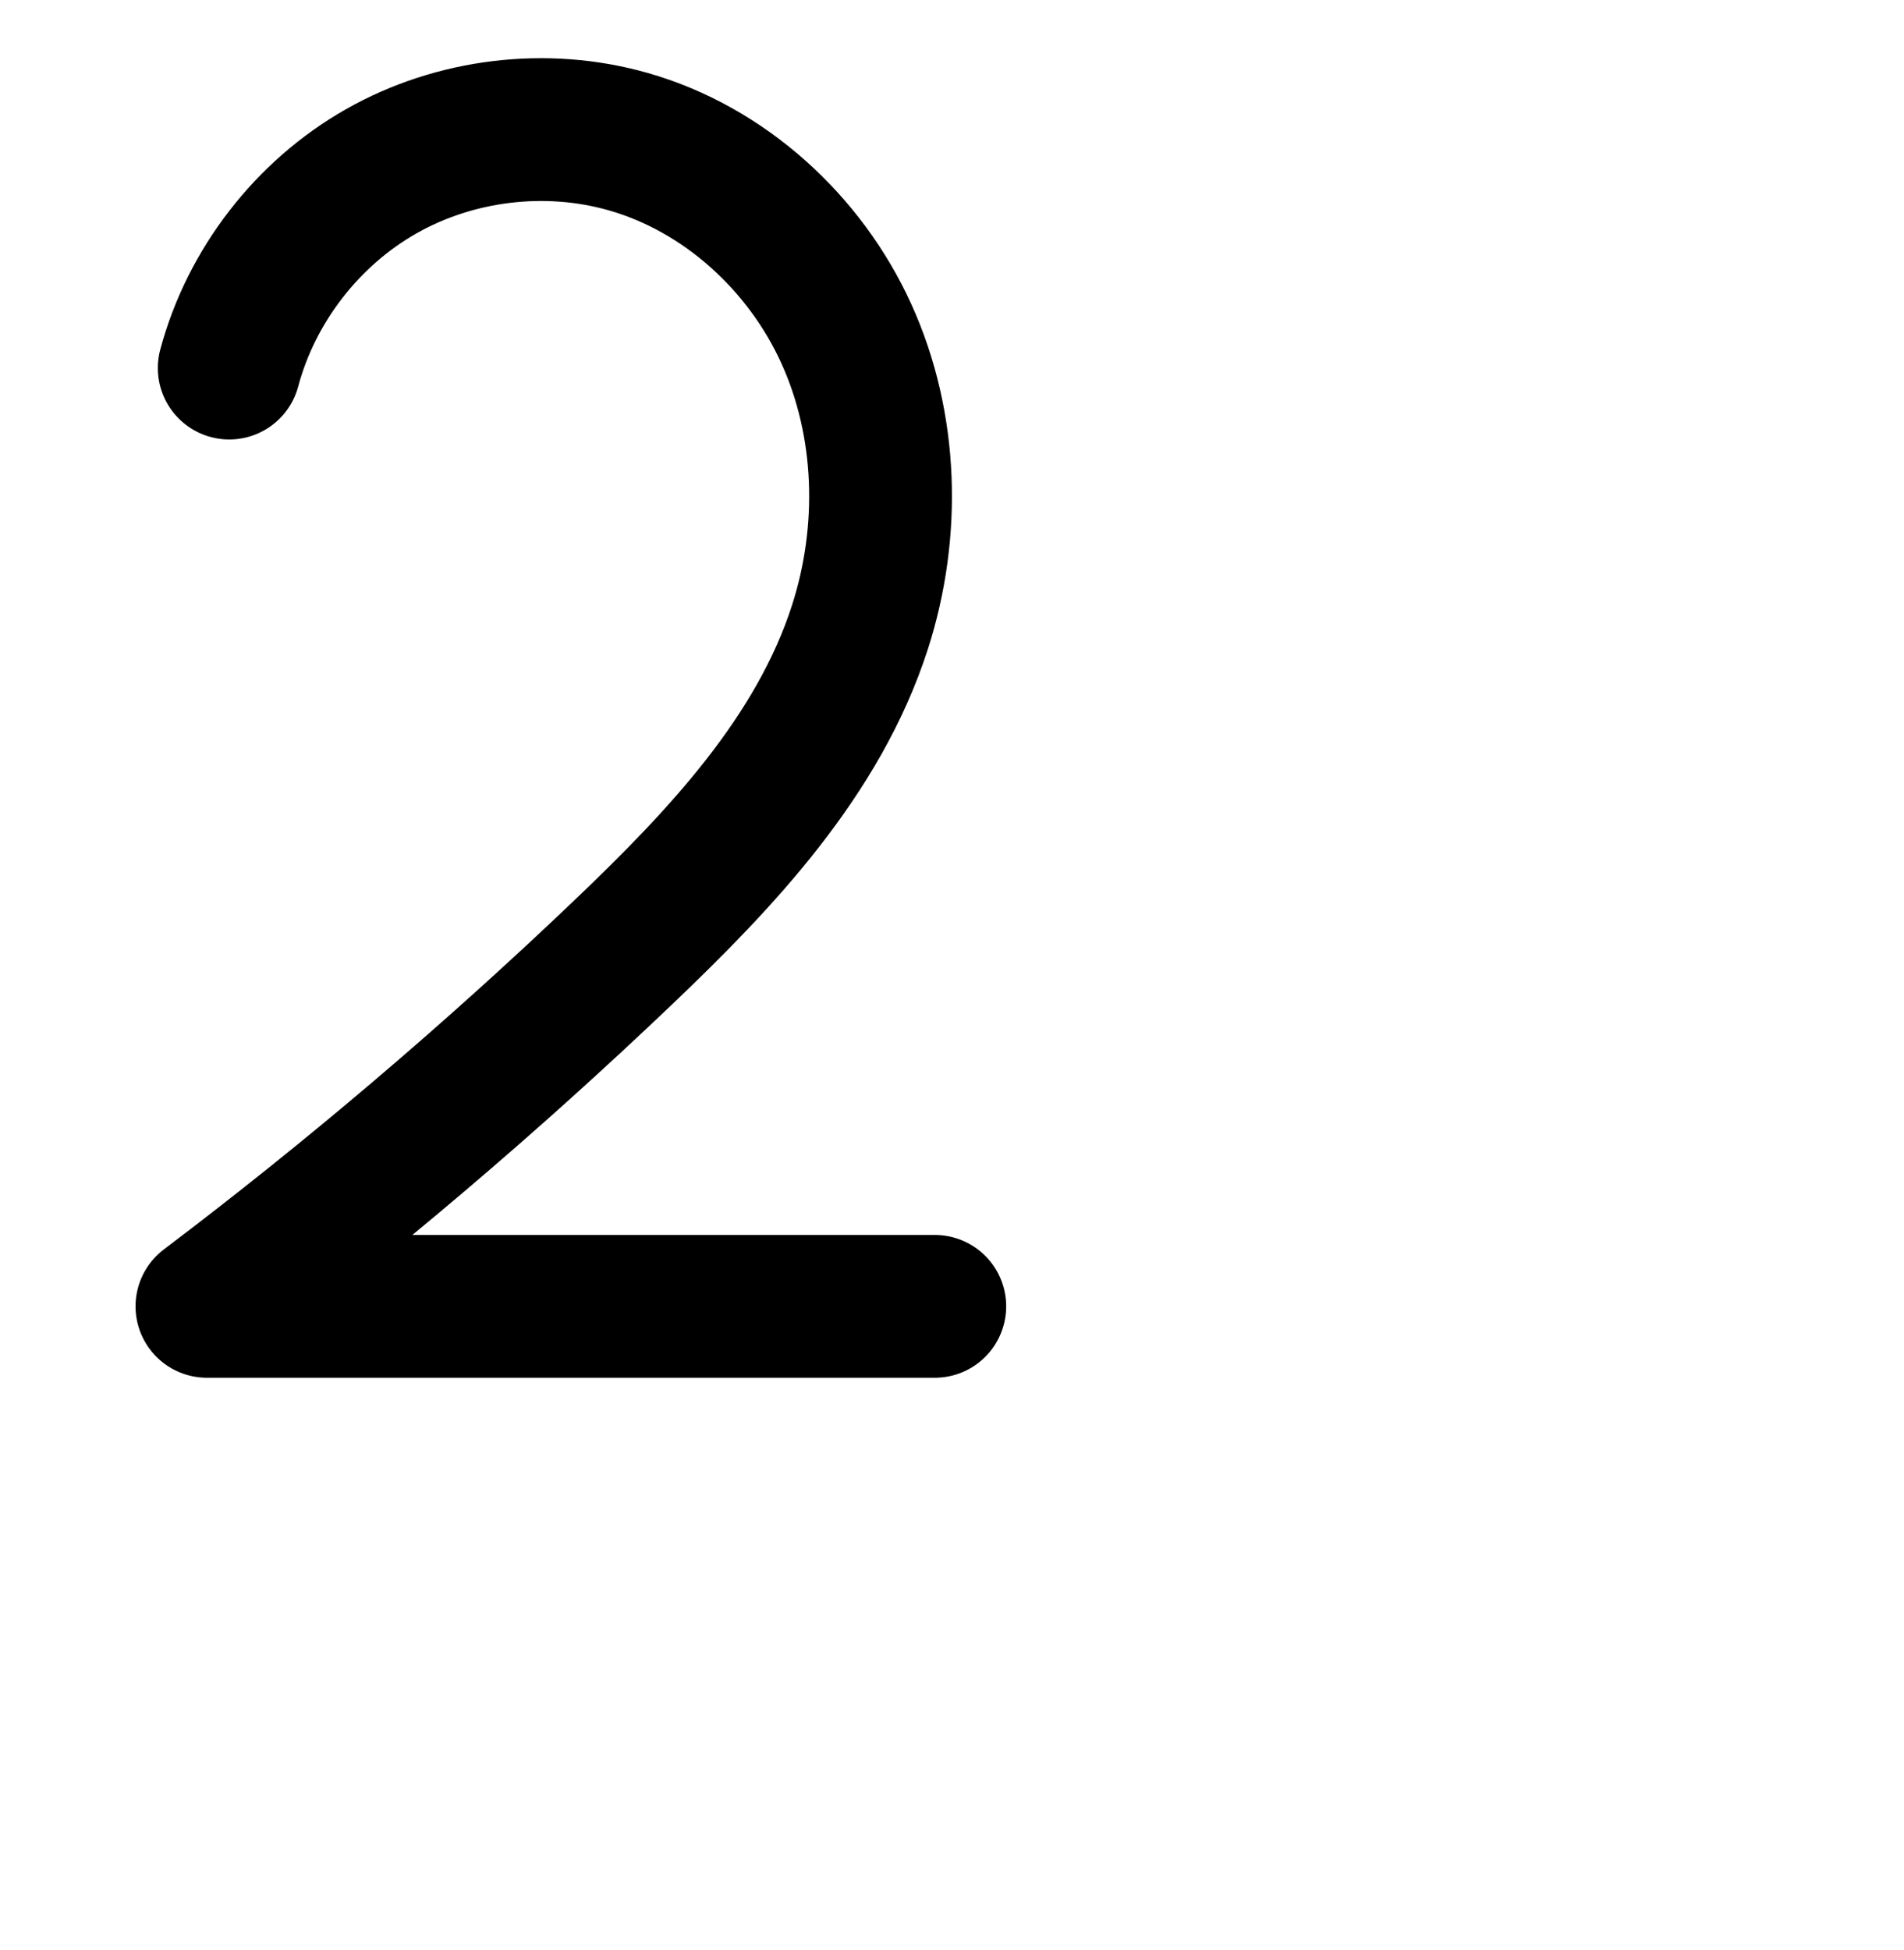 <?xml version="1.0" encoding="UTF-8" standalone="no"?>
<!-- Created with Inkscape (http://www.inkscape.org/) -->

<svg
   xmlns:dc="http://purl.org/dc/elements/1.1/"
   xmlns:cc="http://creativecommons.org/ns#"
   xmlns:rdf="http://www.w3.org/1999/02/22-rdf-syntax-ns#"
   xmlns:svg="http://www.w3.org/2000/svg"
   xmlns="http://www.w3.org/2000/svg"
   xmlns:sodipodi="http://sodipodi.sourceforge.net/DTD/sodipodi-0.dtd"
   xmlns:inkscape="http://www.inkscape.org/namespaces/inkscape"
   width="2000"
   height="2048"
   id="svg2992"
   version="1.1"
   inkscape:version="0.91 r13725"
   sodipodi:docname="2.svg">
  <defs
     id="defs5498">
    <inkscape:path-effect
       effect="spiro"
       id="path-effect4153"
       is_visible="true" />
    <inkscape:path-effect
       effect="spiro"
       id="path-effect4153-8"
       is_visible="true" />
    <inkscape:path-effect
       effect="spiro"
       id="path-effect4153-6"
       is_visible="true" />
    <inkscape:path-effect
       effect="spiro"
       id="path-effect4153-1"
       is_visible="true" />
    <inkscape:path-effect
       effect="spiro"
       id="path-effect4153-60"
       is_visible="true" />
  </defs>
  <sodipodi:namedview
     inkscape:window-height="844"
     inkscape:window-width="1600"
     inkscape:pageshadow="2"
     inkscape:pageopacity="0.0"
     borderopacity="1.0"
     bordercolor="#666666"
     pagecolor="#ffffff"
     id="base"
     showgrid="true"
     showguides="true"
     inkscape:guide-bbox="true"
     inkscape:zoom="0.5"
     inkscape:cx="33.42657"
     inkscape:cy="857.5812"
     inkscape:window-x="1596"
     inkscape:window-y="0"
     inkscape:current-layer="g4139"
     inkscape:window-maximized="1">
    <sodipodi:guide
       orientation="horizontal"
       position="0,600"
       id="guide5596" />
    <inkscape:grid
       type="xygrid"
       id="grid3769"
       empspacing="3"
       visible="true"
       enabled="true"
       snapvisiblegridlinesonly="true"
       spacingx="4px"
       units="px"
       dotted="true"
       spacingy="4px" />
    <sodipodi:guide
       orientation="0,1"
       position="-1040,1600"
       id="guide2985" />
    <sodipodi:guide
       position="-1440,1780"
       orientation="0,1"
       id="guide4141"
       inkscape:label=""
       inkscape:color="rgb(0,0,255)" />
    <sodipodi:guide
       position="-888,2000"
       orientation="0,1"
       id="guide4143"
       inkscape:label=""
       inkscape:color="rgb(0,0,255)" />
  </sodipodi:namedview>
  <g
     inkscape:label="Layer 1"
     inkscape:groupmode="layer"
     id="layer1"
     transform="translate(0,1048)">
    <g
       id="g4139"
       transform="matrix(0.888,0,0,-0.888,178.027,406.791)">
      <path
         style="fill:none;fill-rule:evenodd;stroke:#000000;stroke-width:168.893;stroke-linecap:round;stroke-linejoin:round;stroke-miterlimit:4;stroke-dasharray:none;stroke-opacity:1"
         d="m 70.666,1202.951 c 25.981,97.237 92.263,183.038 179.786,232.733 87.524,49.695 195.168,62.647 291.982,35.131 113.846,-32.356 209.313,-119.531 258.245,-227.298 48.932,-107.766 52.4,-234.02 16.179,-346.696 C 767.775,744.129 652.844,622.663 536.795,511.955 380.796,363.136 216.272,223.256 44.297,93.229 l 860.991,0"
         id="path4151"
         inkscape:path-effect="#path-effect4153"
         inkscape:original-d="m 70.666073,1202.9506 c 0,0 299.235107,322.0321 471.767927,267.8639 C 744.76999,1407.2892 836.24666,1108.0063 816.85851,896.82051 802.35355,738.82472 644.66755,628.30099 536.79457,511.95464 390.28977,353.94196 44.297329,93.2287 44.297329,93.2287 l 860.991281,0"
         inkscape:connector-curvature="0"
         sodipodi:nodetypes="caaacc" />
      <path
         style="color:#000000;font-style:normal;font-variant:normal;font-weight:normal;font-stretch:normal;font-size:medium;line-height:normal;font-family:sans-serif;text-indent:0;text-align:start;text-decoration:none;text-decoration-line:none;text-decoration-style:solid;text-decoration-color:#000000;letter-spacing:normal;word-spacing:normal;text-transform:none;direction:ltr;block-progression:tb;writing-mode:lr-tb;baseline-shift:baseline;text-anchor:start;white-space:normal;clip-rule:nonzero;display:inline;overflow:visible;visibility:visible;opacity:1;isolation:auto;mix-blend-mode:normal;color-interpolation:sRGB;color-interpolation-filters:linearRGB;solid-color:#000000;solid-opacity:1;fill:#000000;fill-opacity:1;fill-rule:evenodd;stroke:none;stroke-width:168.893;stroke-linecap:round;stroke-linejoin:round;stroke-miterlimit:4;stroke-dasharray:none;stroke-dashoffset:0;stroke-opacity:1;color-rendering:auto;image-rendering:auto;shape-rendering:auto;text-rendering:auto;enable-background:accumulate"
         d="m -1198.756,-153.355 a 84.455,84.455 0 0 0 -50.932,151.807 c 169.402,128.082 331.474,265.877 485.139,412.469 113.877,108.635 216.636,221.056 257.959,349.605 30.115,93.684 26.612,199.415 -12.676,285.941 -38.925,85.728 -117.021,156.135 -204.441,180.981 -74.277,21.11 -160.05,10.791 -227.199,-27.336 -67.149,-38.127 -119.963,-106.496 -139.896,-181.098 a 84.455,84.455 0 1 0 -163.17,43.598 c 32.029,119.872 111.778,223.106 219.676,284.369 107.898,61.263 237.413,76.846 356.764,42.926 140.272,-39.867 253.11,-143.809 312.049,-273.613 58.577,-129.006 62.009,-275.785 19.684,-407.453 -56.844,-176.833 -183.945,-307.344 -302.168,-420.125 -99.275,-94.706 -201.956,-185.835 -307.764,-273.178 l 617.967,0 a 84.455,84.455 0 1 0 0,-168.893 l -860.99,0 z"
         id="path4151-5"
         inkscape:connector-curvature="0" />
    </g>
  </g>
</svg>
